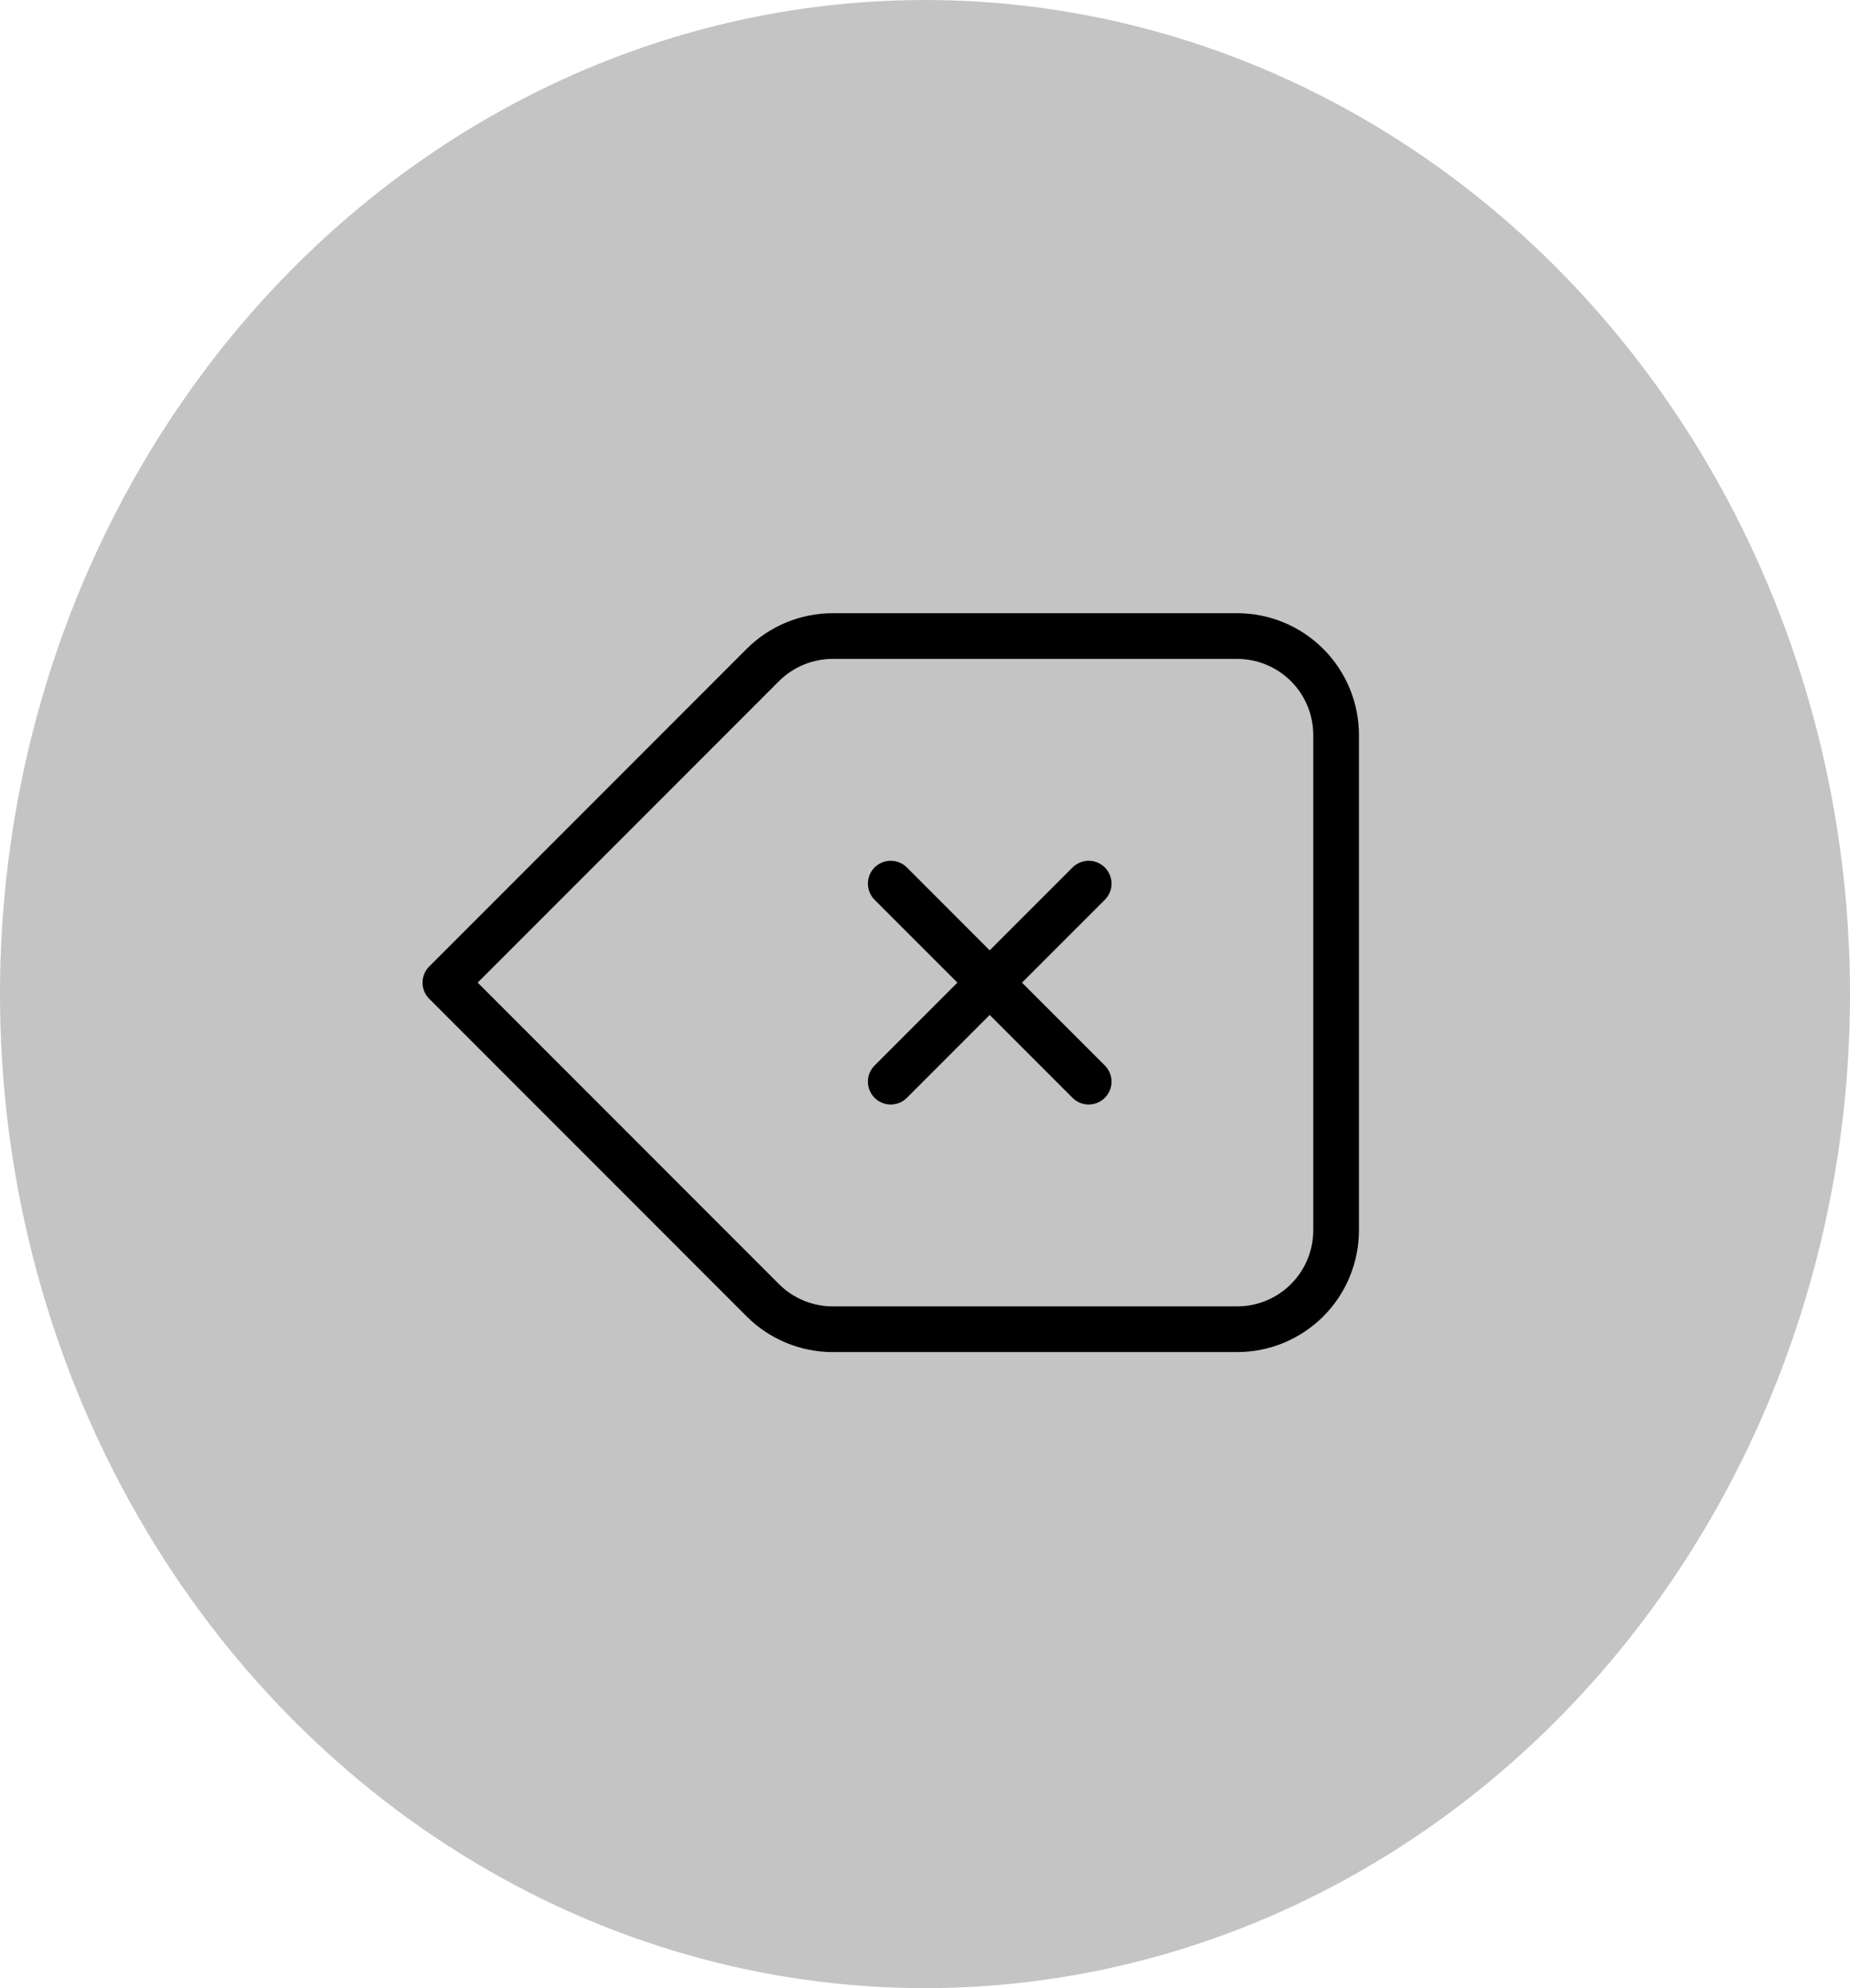 <svg width="81" height="87" viewBox="0 0 81 87" fill="none" xmlns="http://www.w3.org/2000/svg">
<ellipse cx="40.5" cy="43.5" rx="40.5" ry="43.5" fill="#C4C4C4"/>
<path d="M39 47.333L43.333 43L39 47.333ZM43.333 43L47.667 38.667L43.333 43ZM43.333 43L39 38.667L43.333 43ZM43.333 43L47.667 47.333L43.333 43ZM19.5 43L33.397 56.897C34.209 57.71 35.312 58.166 36.461 58.167H54.167C55.316 58.167 56.418 57.71 57.231 56.898C58.044 56.085 58.5 54.983 58.5 53.833V32.167C58.5 31.017 58.044 29.915 57.231 29.102C56.418 28.29 55.316 27.833 54.167 27.833H36.461C35.312 27.834 34.209 28.29 33.397 29.103L19.5 43Z" stroke="black" stroke-width="2" stroke-linecap="round" stroke-linejoin="round"/>
</svg>
